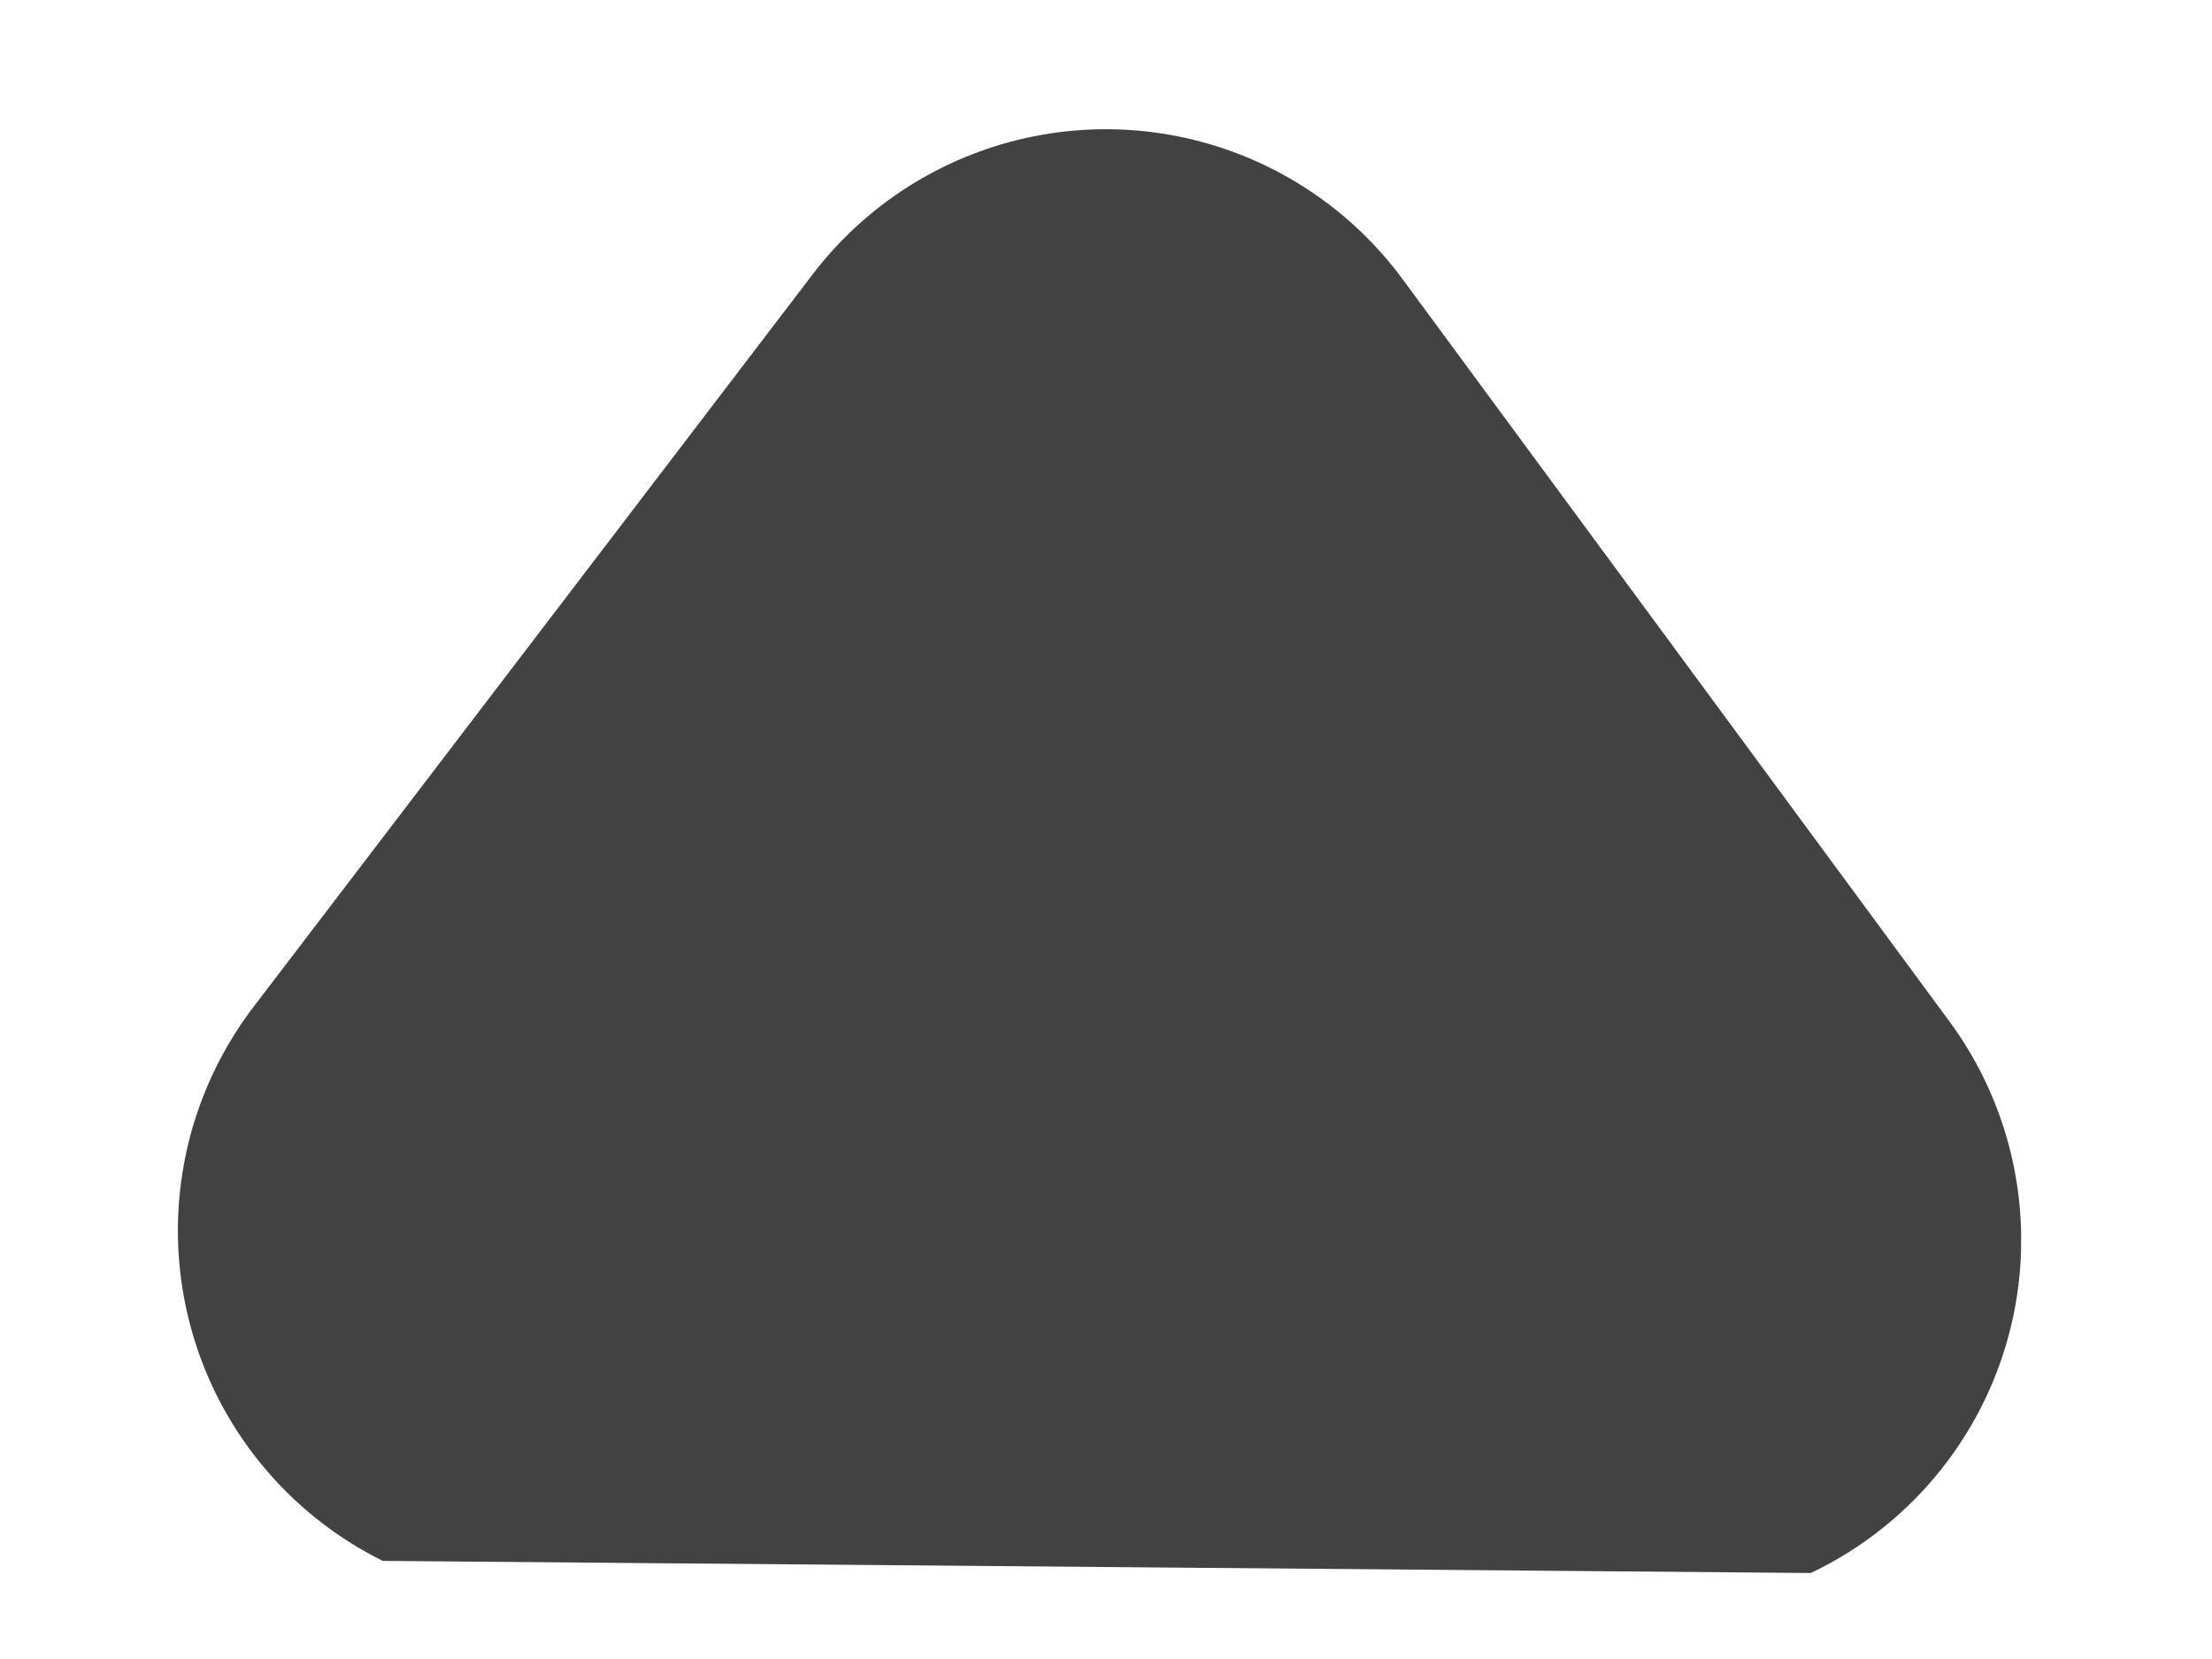 <svg width="12" height="9" viewBox="0 0 12 9" fill="none" xmlns="http://www.w3.org/2000/svg">
<g clip-path="url(#clip0_1791_5695)">
<path d="M2.965 6.676L5.999 2.701L8.965 6.727L2.965 6.676Z" fill="#424242" stroke="#424242" stroke-width="4" stroke-linejoin="round"/>
</g>
<defs>
<clipPath id="clip0_1791_5695">
<rect width="10" height="8" fill="white" transform="translate(10.949 8.543) rotate(-179.514)"/>
</clipPath>
</defs>
</svg>
